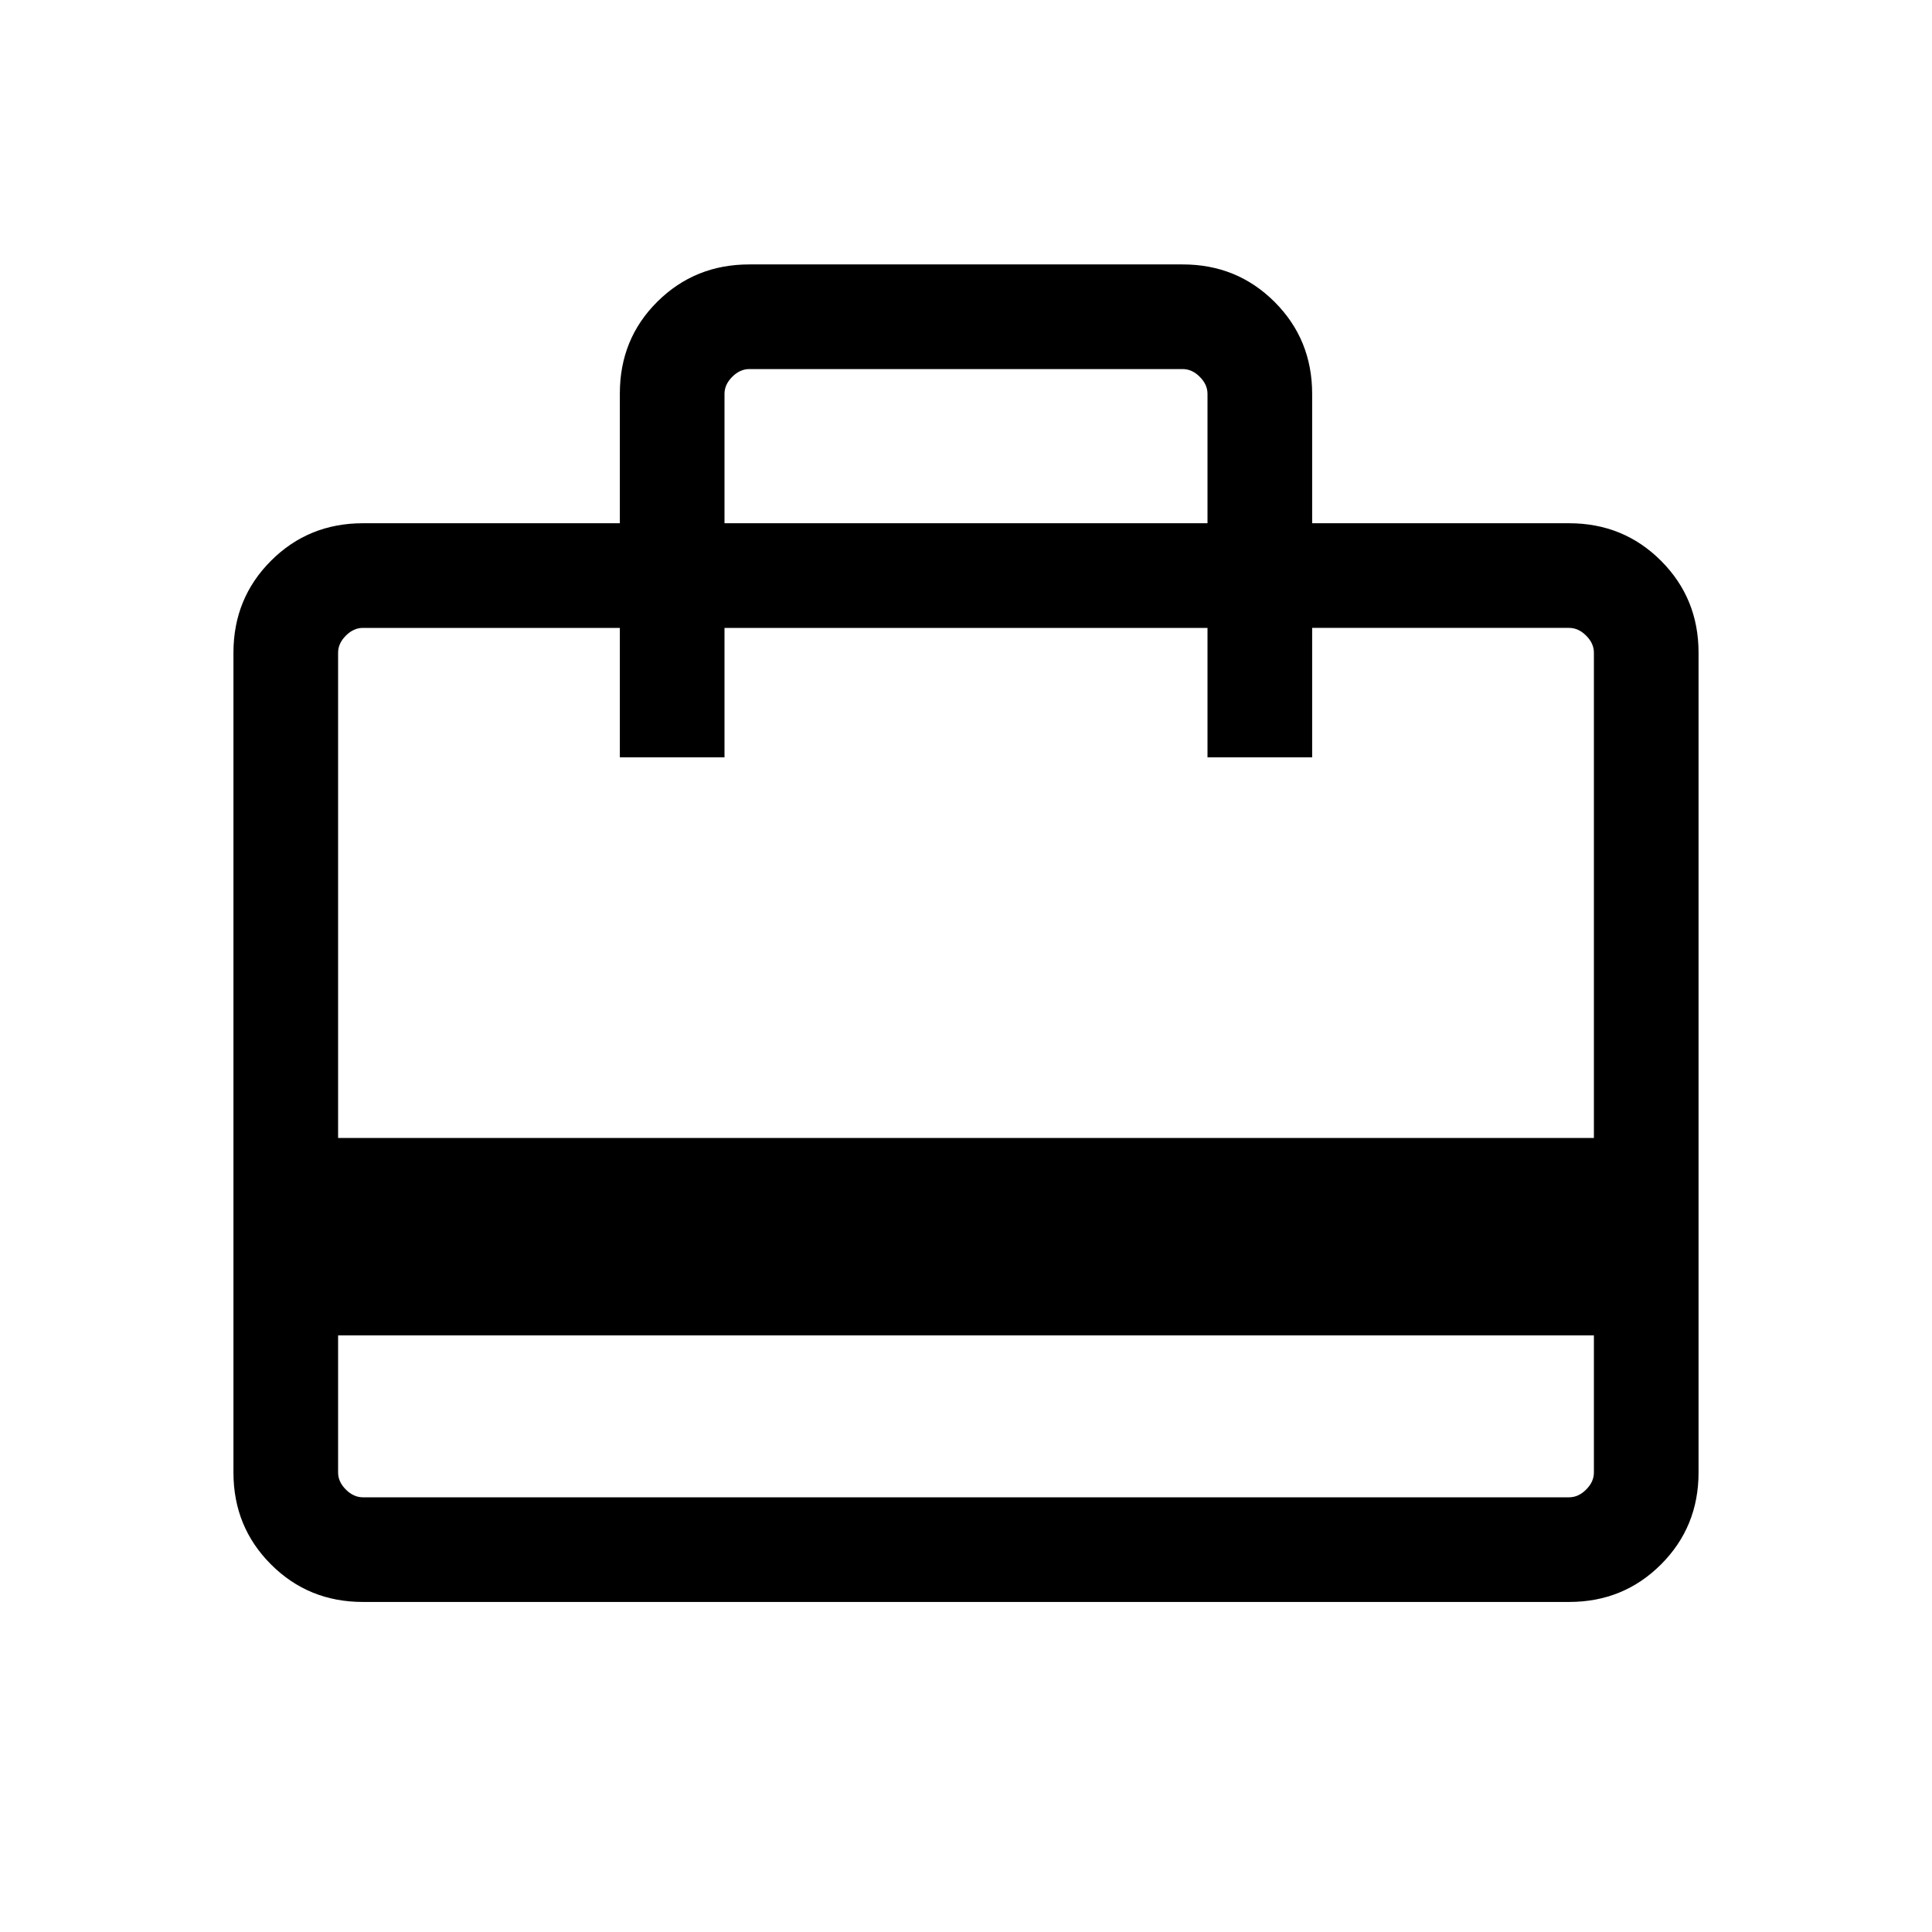 <svg xmlns="http://www.w3.org/2000/svg" height="20" viewBox="0 -960 960 960" width="20"><path d="M168-296.46v68.15q0 4.62 3.85 8.46 3.84 3.85 8.46 3.85h599.38q4.62 0 8.46-3.85 3.85-3.84 3.85-8.46v-68.15H168ZM308-700v-64.52q0-27.09 18.65-45.59 18.65-18.5 45.66-18.5h215.38q27.01 0 45.66 18.65Q652-791.31 652-764.31V-700h127.69q27.01 0 45.66 18.65Q844-662.7 844-635.69v407.38q0 27.01-18.65 45.66Q806.7-164 779.69-164H180.31q-27.01 0-45.66-18.65Q116-201.3 116-228.31v-407.38q0-27.01 18.65-45.66Q153.3-700 180.31-700H308ZM168-394.54h624v-241.15q0-4.62-3.85-8.46-3.84-3.85-8.46-3.85H652v64.31h-52V-648H360v64.31h-52V-648H180.31q-4.62 0-8.46 3.85-3.85 3.84-3.85 8.46v241.15ZM360-700h240v-64.31q0-4.61-3.85-8.46-3.84-3.84-8.46-3.84H372.31q-4.62 0-8.46 3.84-3.85 3.85-3.85 8.46V-700ZM168-228.31V-648v78.31V-648v78.31V-648h12.31q-4.62 0-8.46 3.85-3.85 3.84-3.85 8.46v407.38q0 4.62 3.85 8.46 3.84 3.85 8.46 3.85H168v-12.31Z"/></svg>